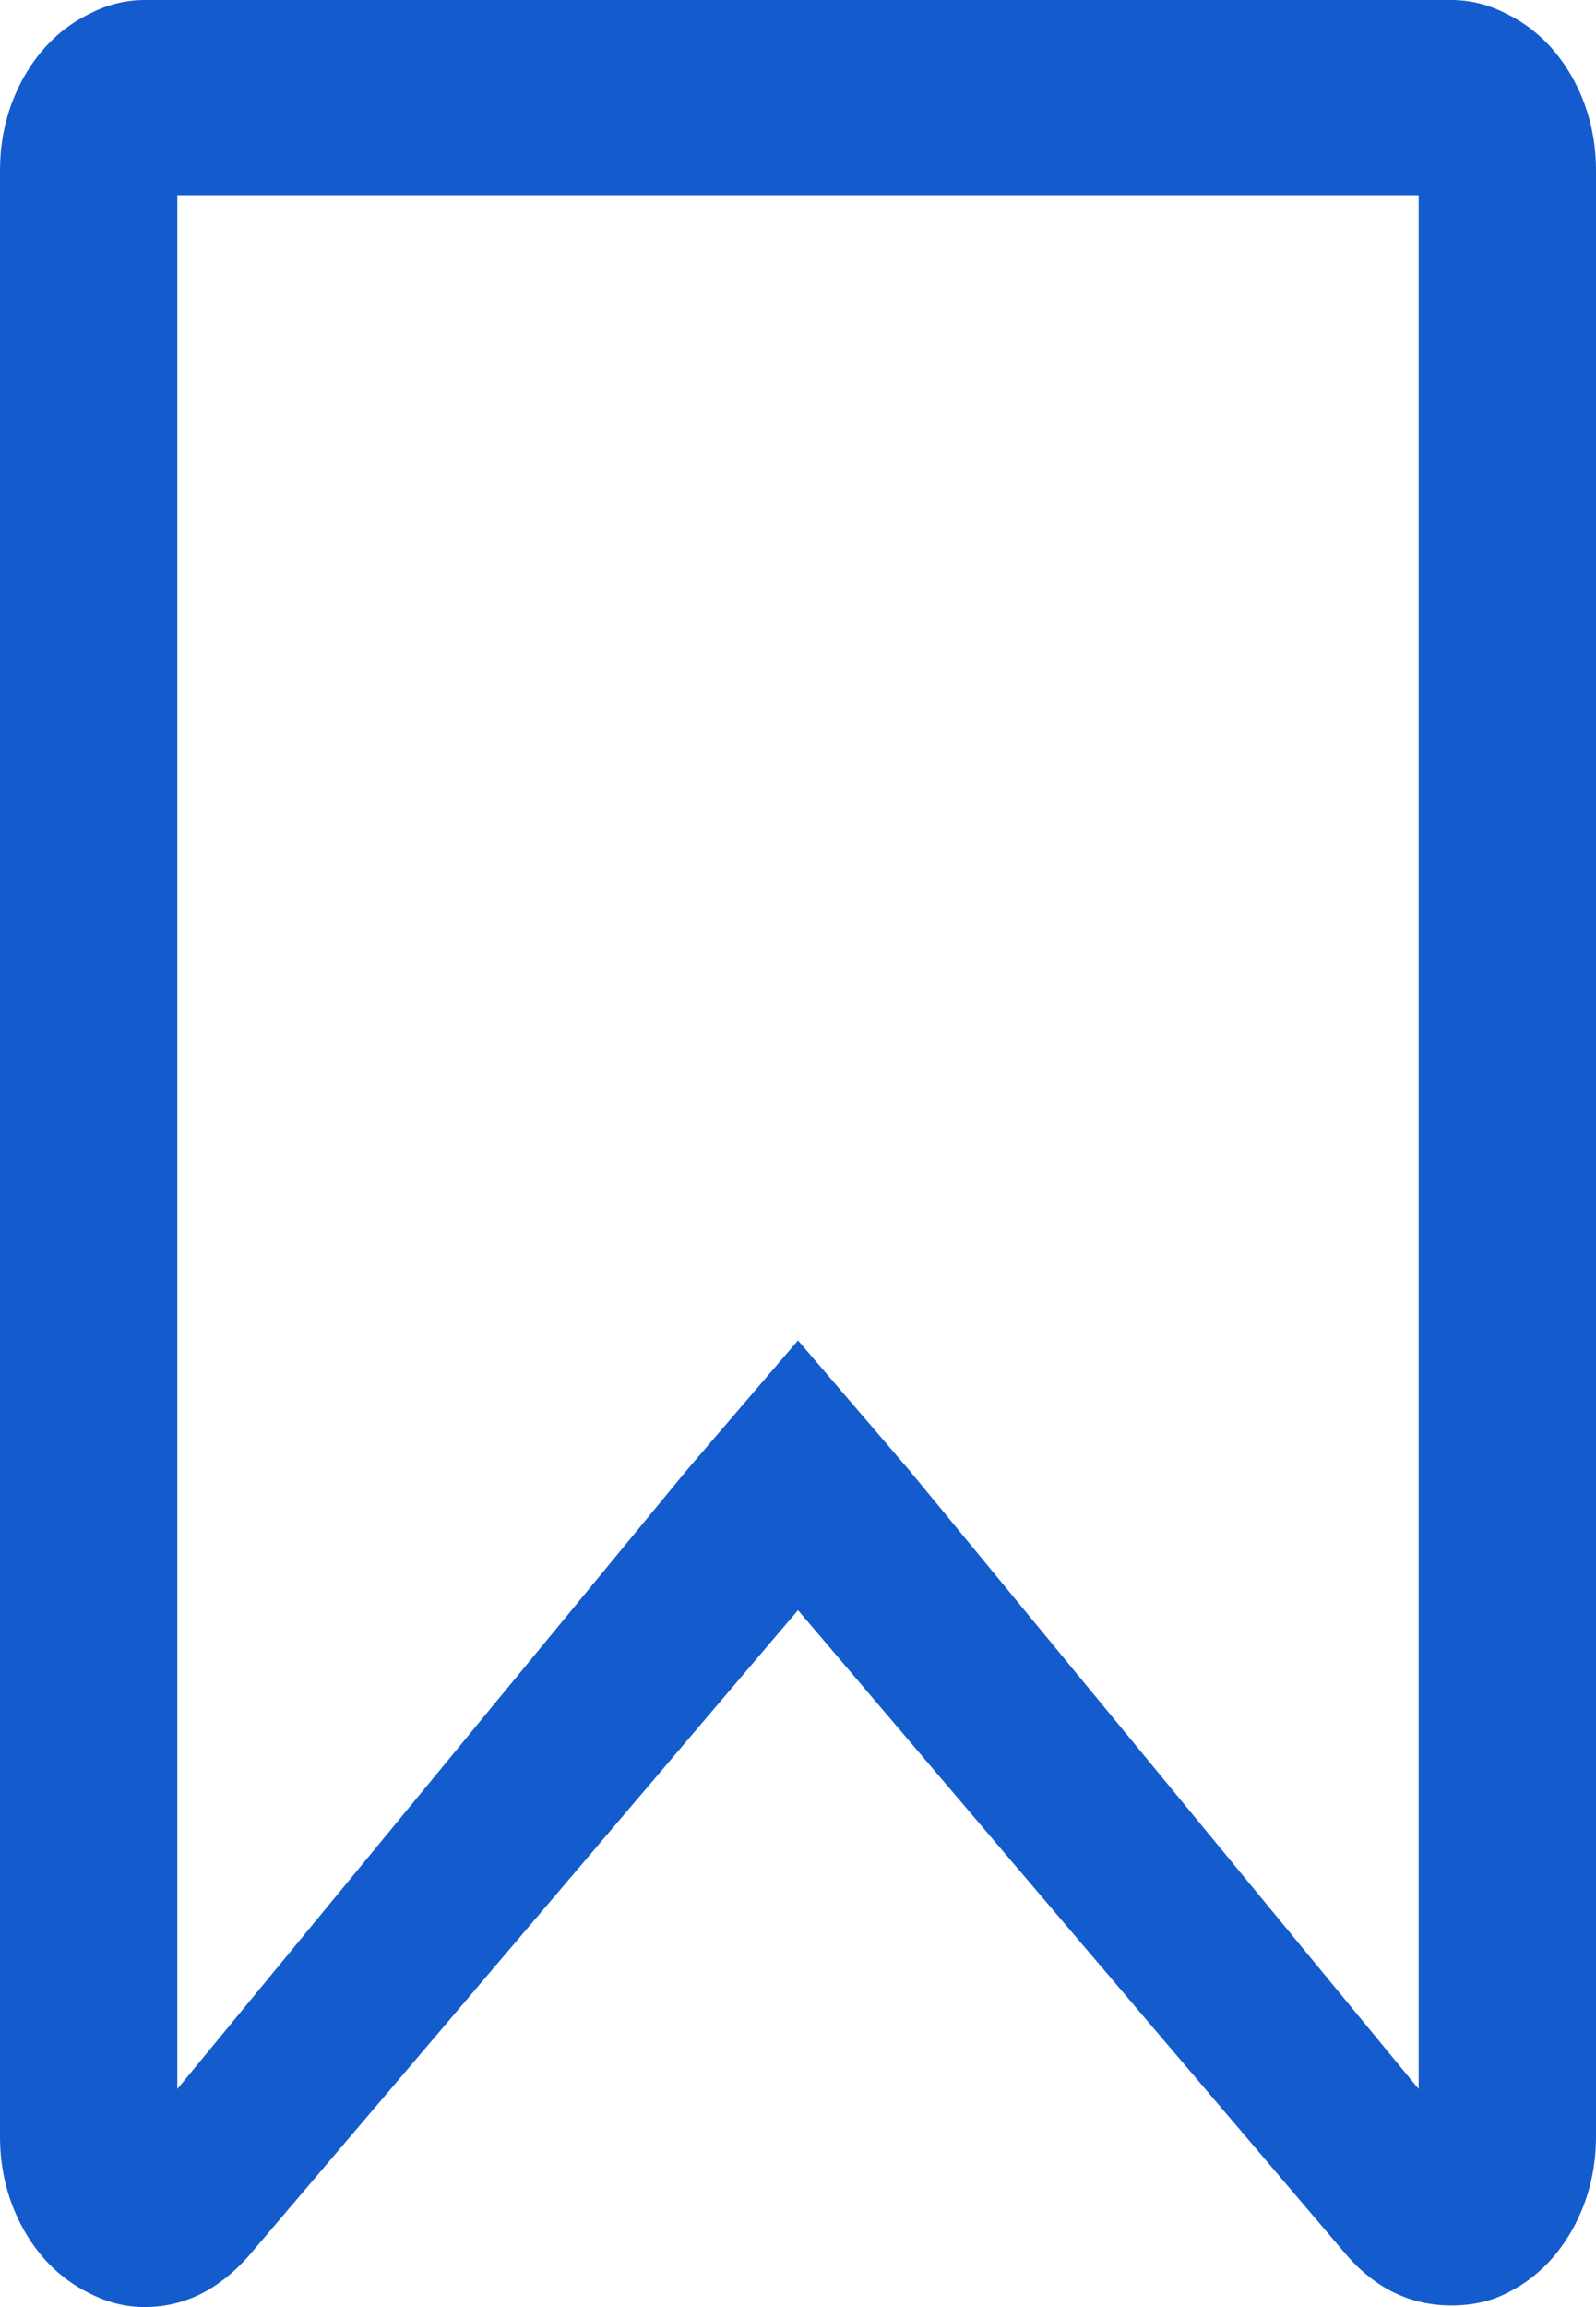 ﻿<?xml version="1.0" encoding="utf-8"?>
<svg version="1.1" xmlns:xlink="http://www.w3.org/1999/xlink" width="9px" height="13px" xmlns="http://www.w3.org/2000/svg">
  <g transform="matrix(1 0 0 1 -18 -124 )">
    <path d="M 8 11.771  L 8 1.1  L 1 1.1  L 1 11.771  L 3.874 8.283  L 4.5 7.553  L 5.126 8.283  L 8 11.771  Z M 0.816 0  L 8.184 0  C 8.292 0  8.395 0.026  8.494 0.077  C 8.648 0.152  8.771 0.269  8.863 0.43  C 8.954 0.59  9 0.768  9 0.962  L 9 12.038  C 9 12.232  8.954 12.41  8.863 12.57  C 8.771 12.731  8.648 12.848  8.494 12.923  C 8.405 12.968  8.302 12.991  8.184 12.991  C 7.959 12.991  7.765 12.9  7.601 12.716  L 4.5 9.073  L 1.399 12.716  C 1.23 12.905  1.036 13  0.816 13  C 0.708 13  0.605 12.974  0.506 12.923  C 0.352 12.848  0.229 12.731  0.137 12.57  C 0.046 12.41  0 12.232  0 12.038  L 0 0.962  C 0 0.768  0.046 0.59  0.137 0.43  C 0.229 0.269  0.352 0.152  0.506 0.077  C 0.605 0.026  0.708 0  0.816 0  Z " fill-rule="nonzero" fill="#145ccd" stroke="none" transform="matrix(1 0 0 1 18 124 )" />
  </g>
</svg>
